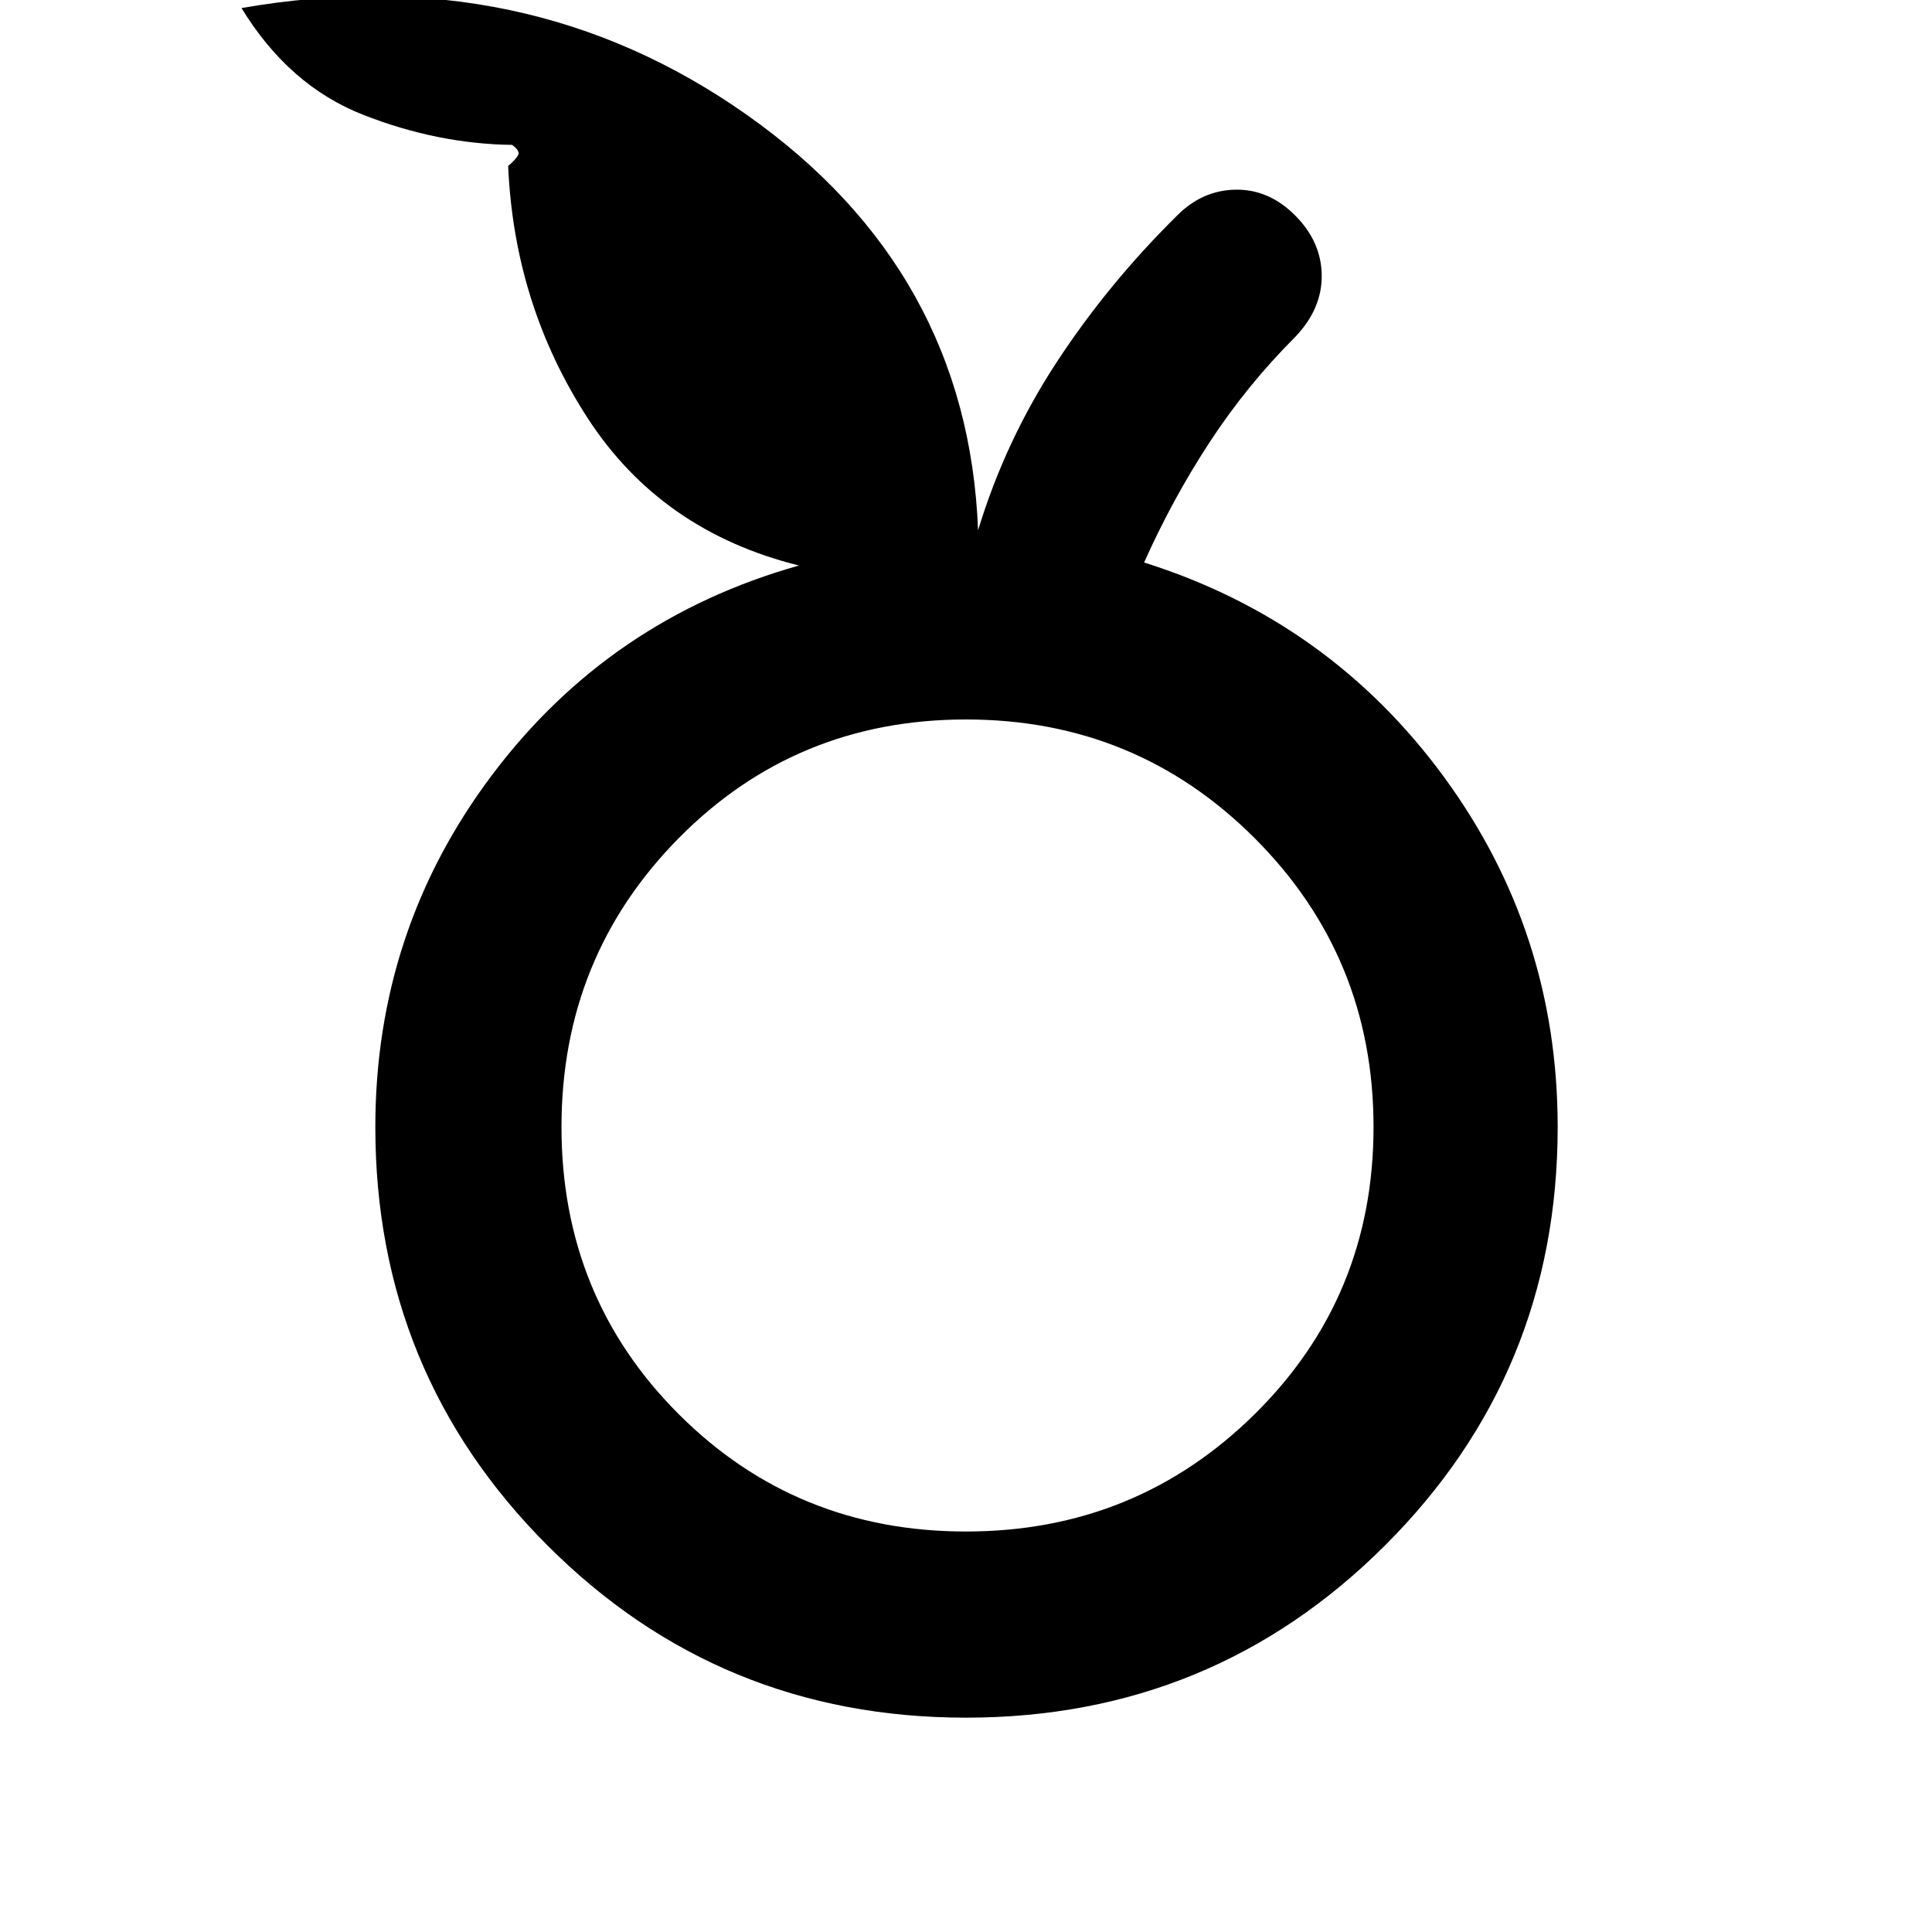 <svg xmlns="http://www.w3.org/2000/svg" height="48" viewBox="0 -960 960 960" width="48"><path d="M479.99-106.5q-122.49 0-207.99-85.61-85.5-85.61-85.5-207.89 0-98 58.25-175.25T397-679q-68.5-17-105-73.25T252.5-877.5q4-3.5 5-5.5t-3-5q-37.3-.5-74.15-15-36.85-14.5-60.35-53 141-24.5 251 53t115 206.5q13.5-44.5 39.08-83.56T585-853q12.5-12.5 29-12.75T643.5-853q13 13 13.25 29.61t-12.92 30.56Q619.5-768.5 601-740.18t-32.5 59.68q92 29 148.75 106.23T774-400q0 122.28-85.76 207.89-85.75 85.61-208.25 85.61Zm0-92.5q84.38 0 143.44-58.31 59.07-58.31 59.07-142.68 0-84.38-58.98-143.44-58.98-59.07-143.5-59.07-84.52 0-142.77 58.98Q279-484.54 279-400.02q0 84.52 58.31 142.77Q395.62-199 479.99-199Zm.01-201Z"/></svg>